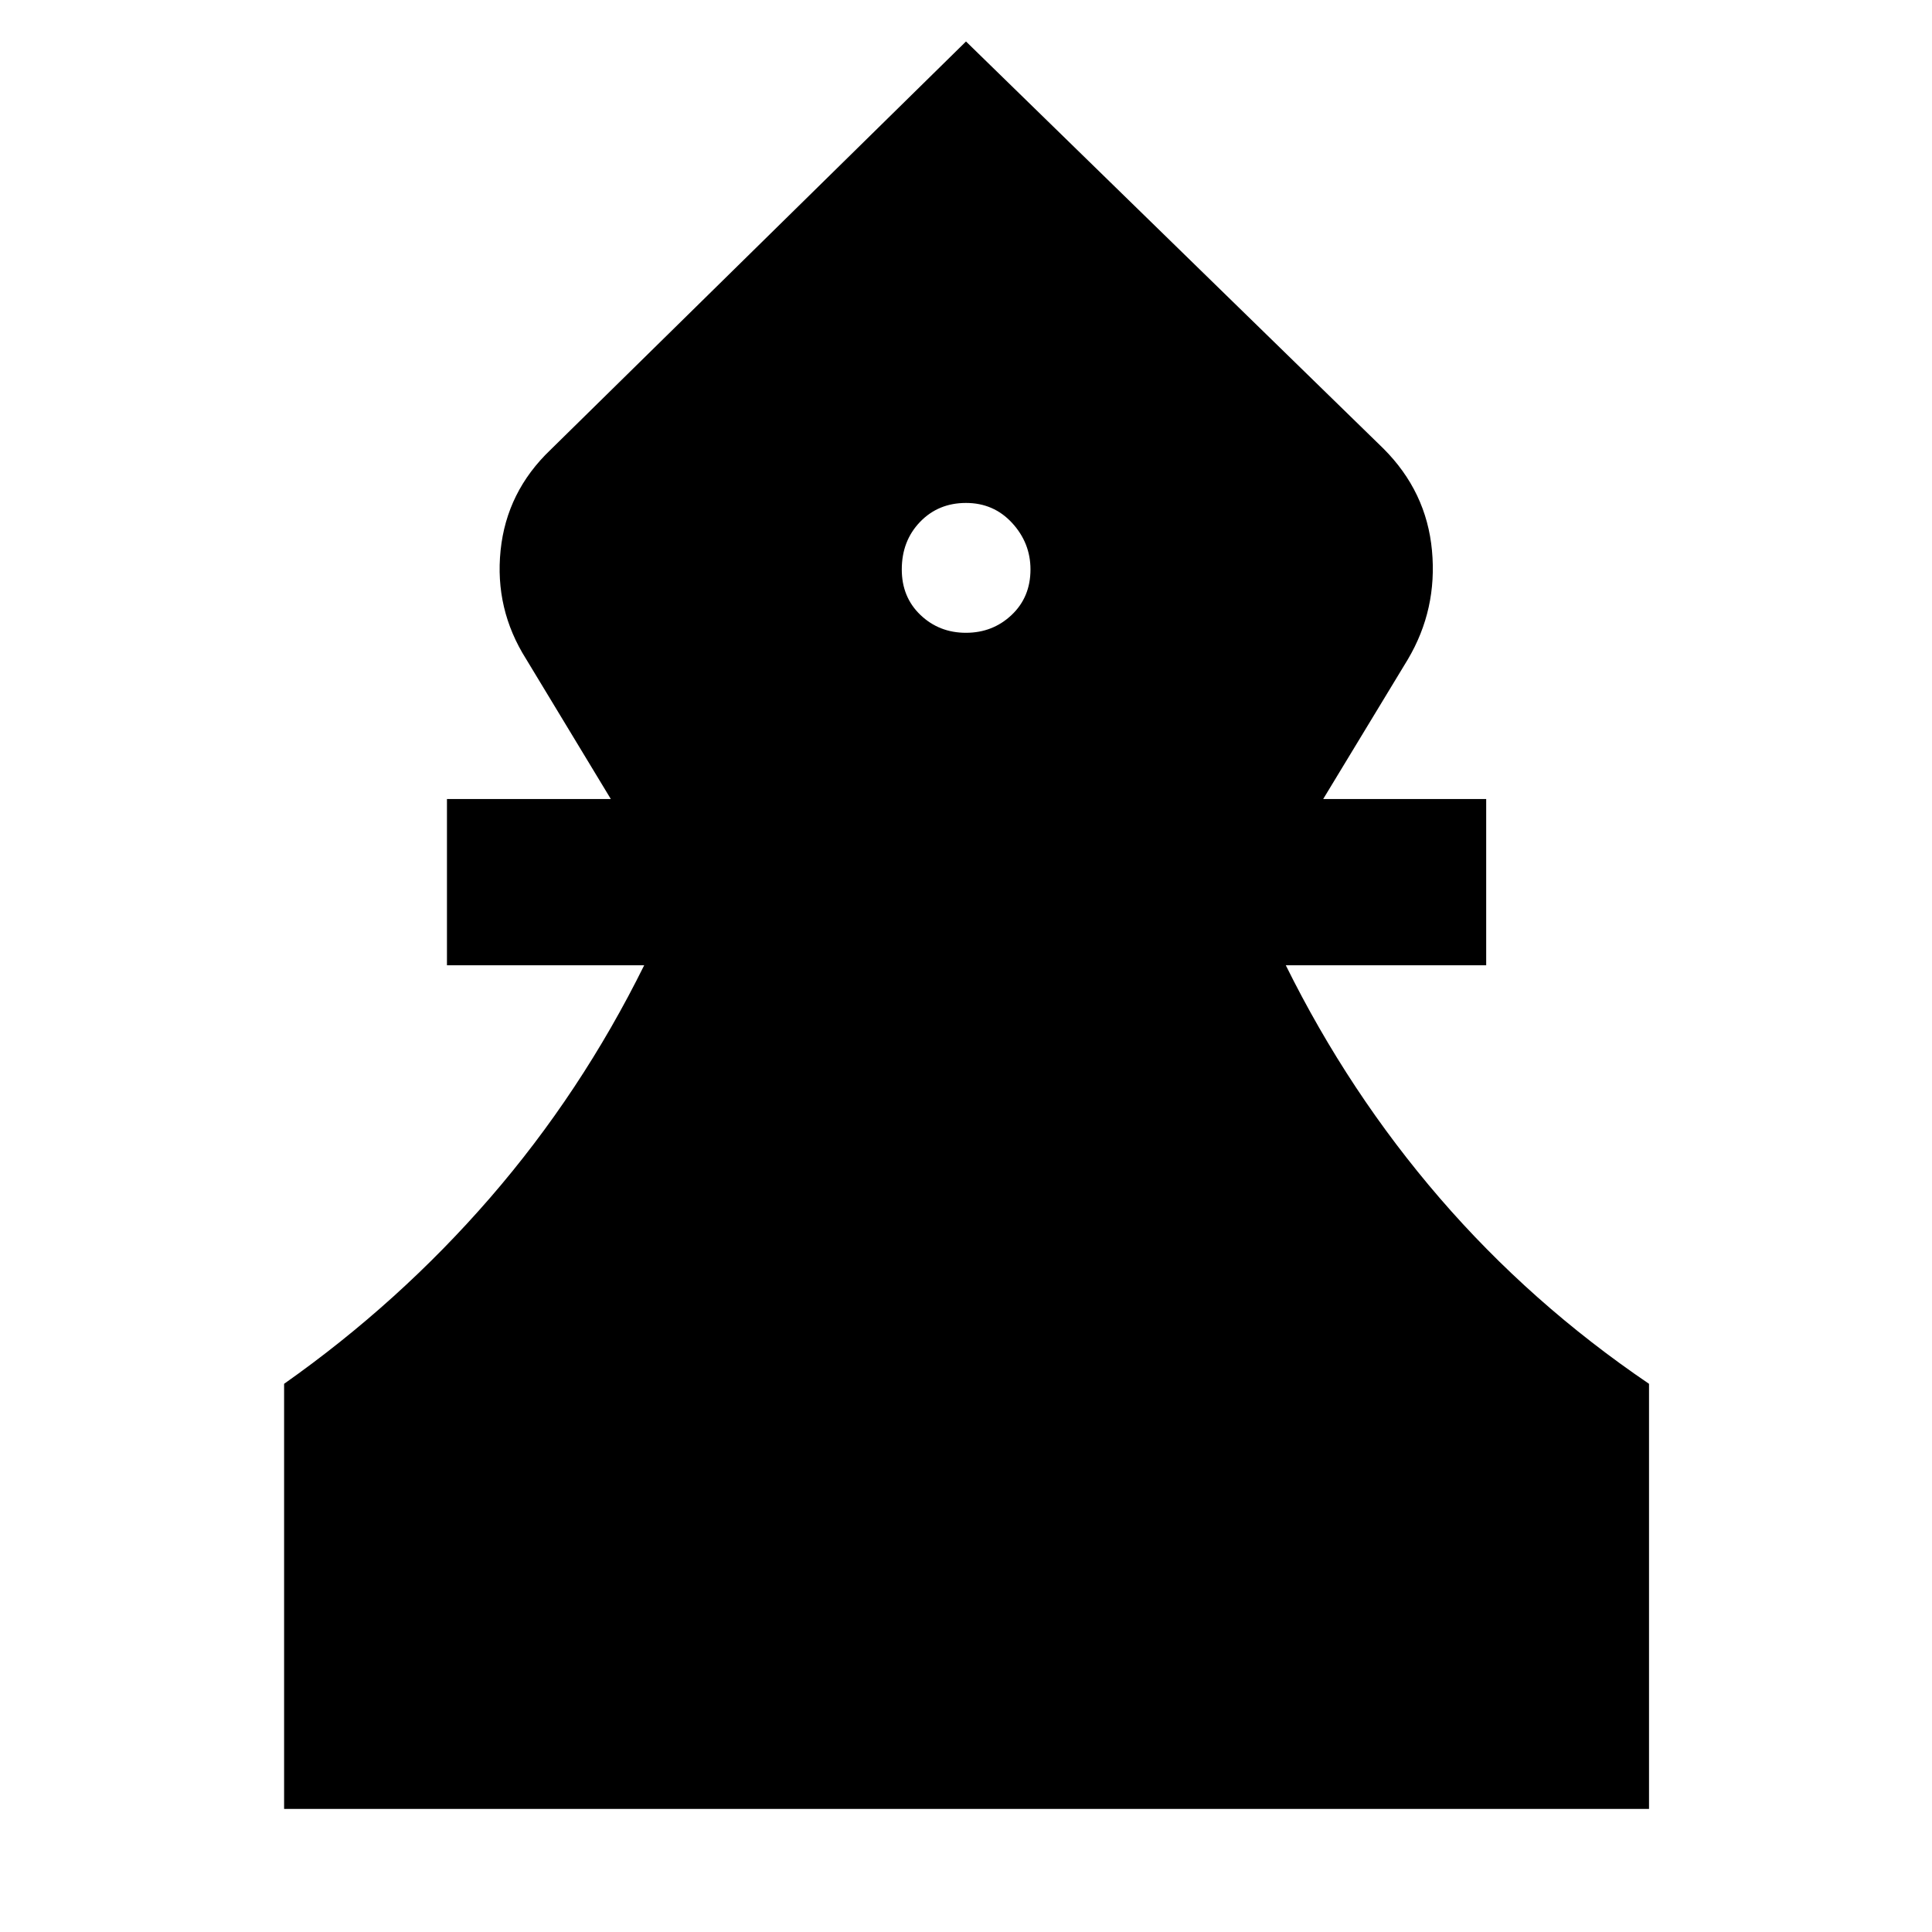 <svg xmlns="http://www.w3.org/2000/svg" height="48" viewBox="0 -960 960 960" width="48"><path d="M141.17-61.17v-211.22q57.18-40.31 102.39-92.47 45.2-52.17 76.53-115.49h-98v-82.61h81.43l-42.09-69.56q-15.69-24.83-12.69-54 3-29.18 24.83-50L480-939.39l207.43 202.3q21.4 21.39 24.11 50.63 2.72 29.24-11.97 54.07l-42.09 69.43h81v82.61h-99.57q31.33 63.32 76.53 115.71 45.21 52.38 103.95 92.25v211.22H141.17Zm338.81-584.4q13.32 0 22.69-8.86 9.37-8.86 9.37-22.61 0-13.19-9.14-23.12-9.15-9.93-22.9-9.93-13.76 0-22.84 9.43-9.07 9.43-9.07 23.62 0 13.75 9.28 22.61 9.29 8.86 22.61 8.86Z"/></svg>